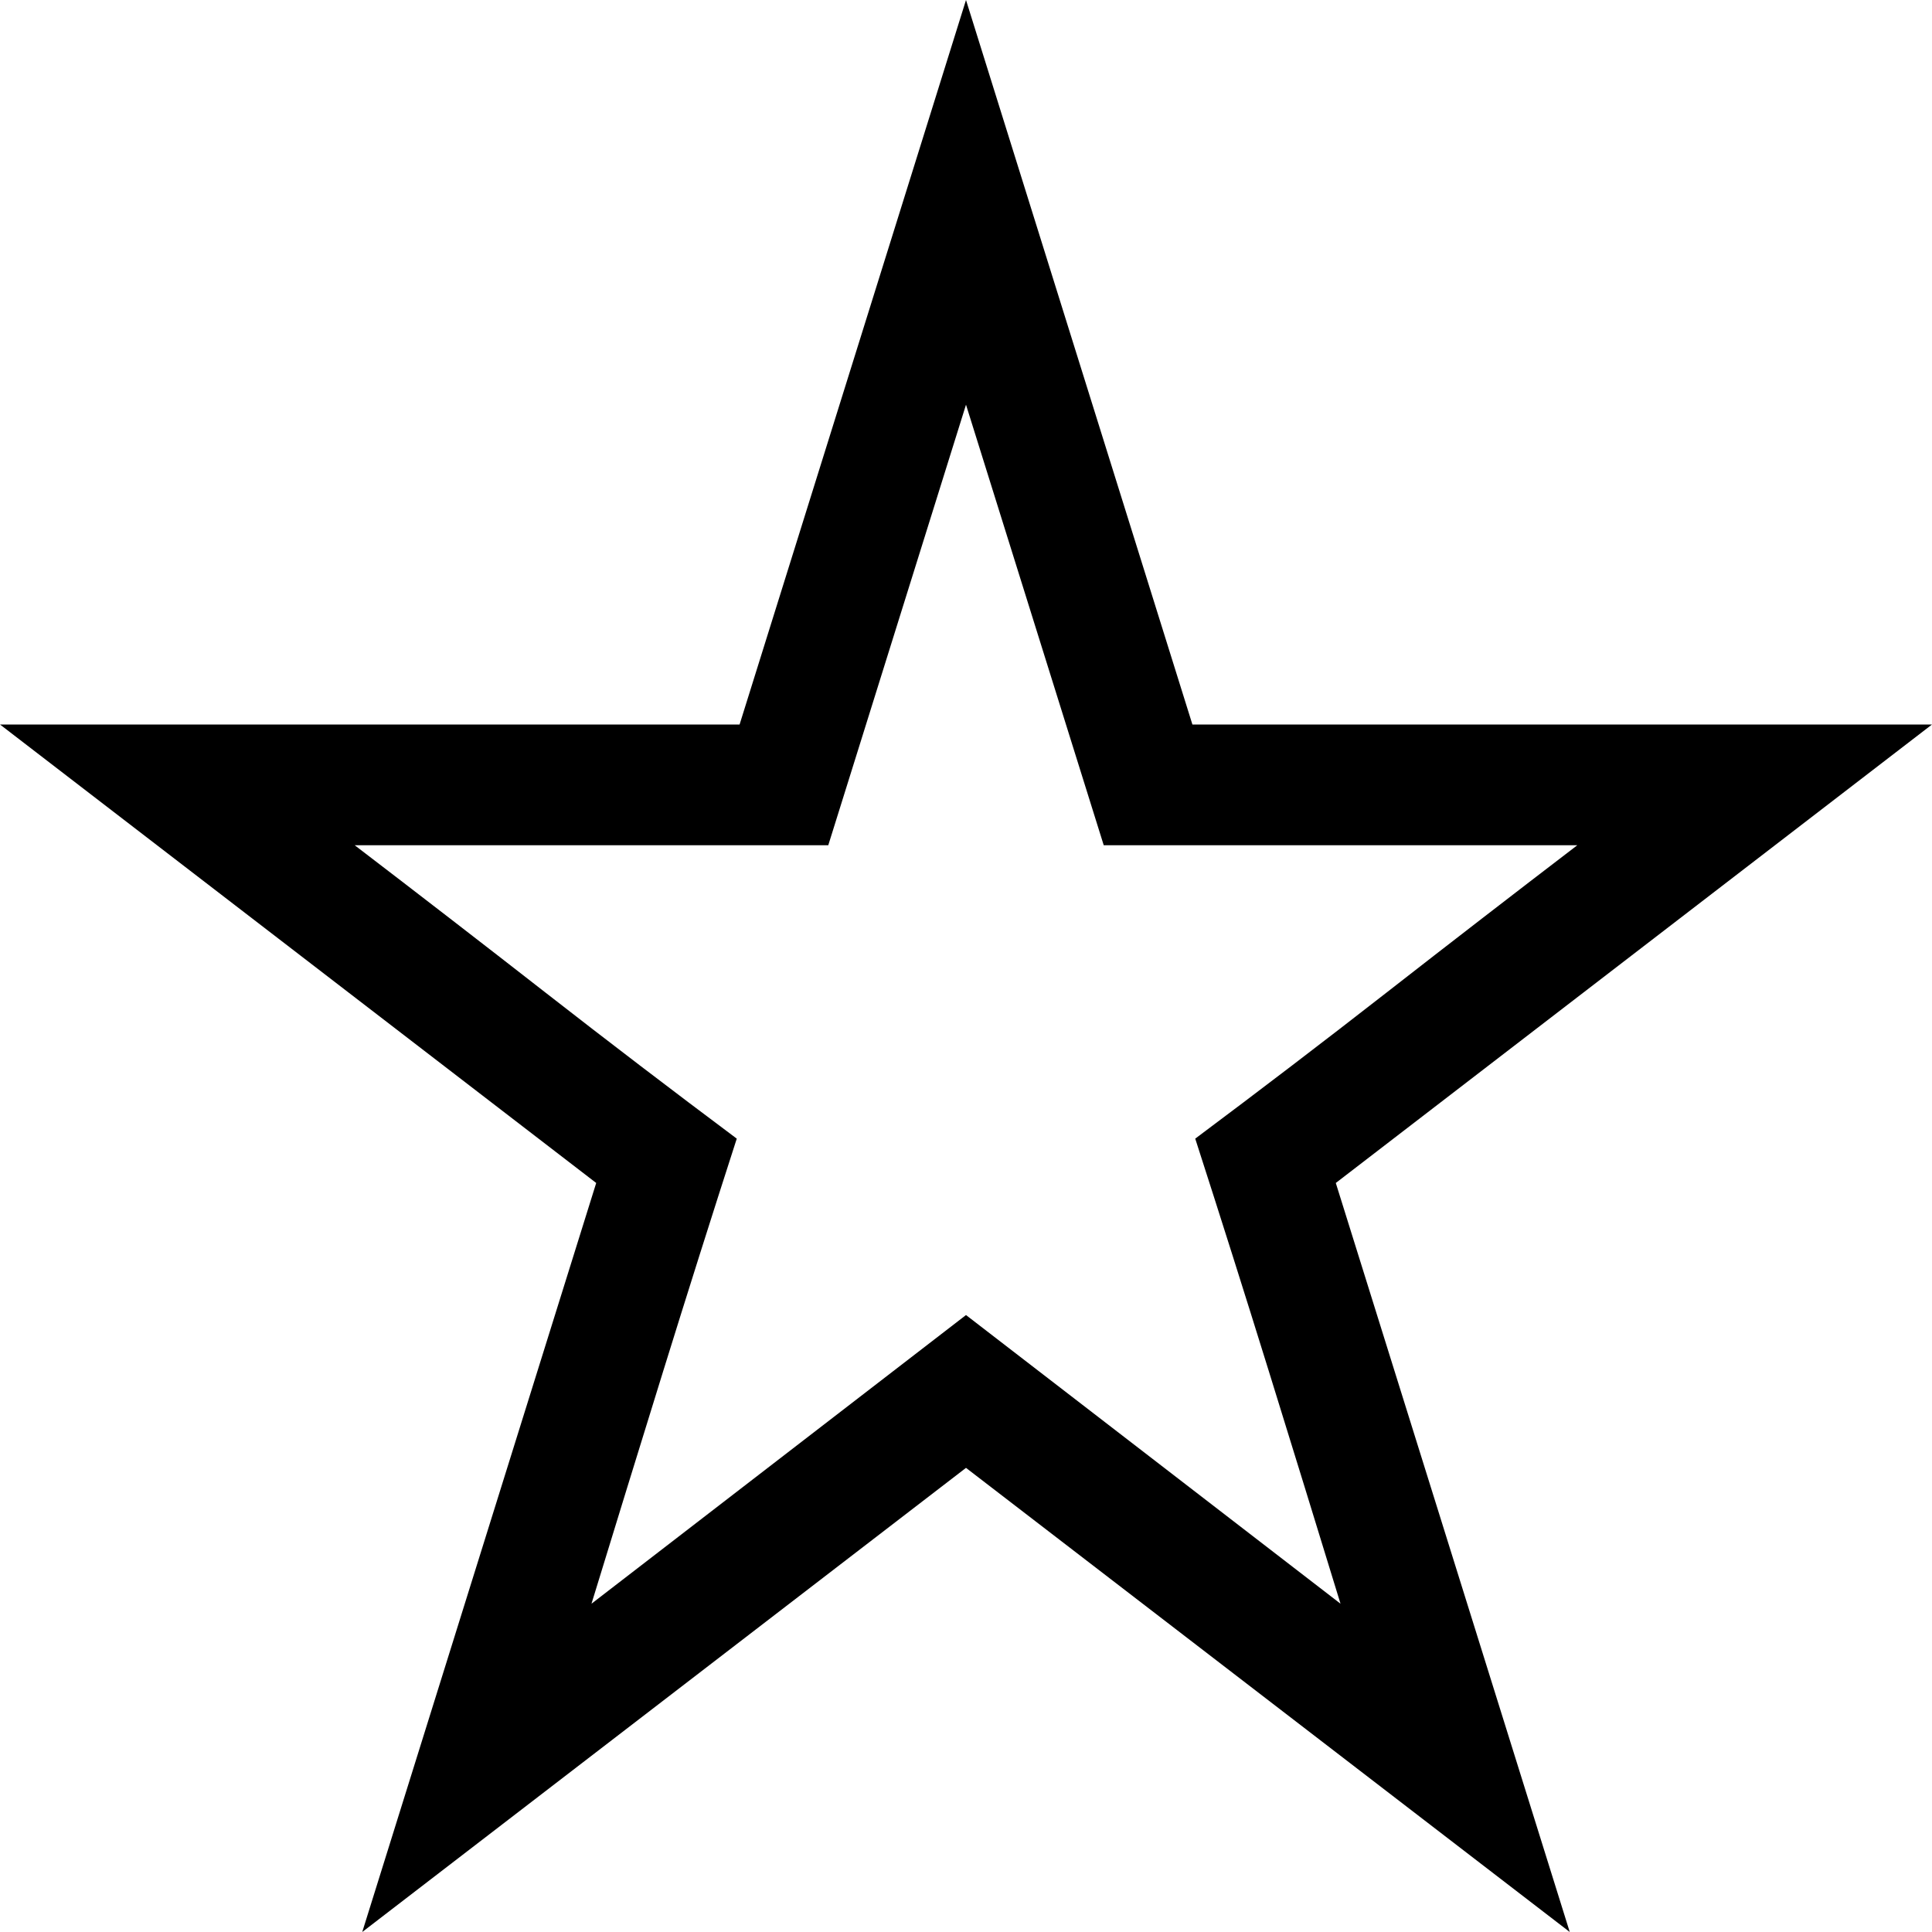<svg width="64" height="64" viewBox="0 0 1792 1792" xmlns="http://www.w3.org/2000/svg"><path d="M1239 1097.25L1456 1792l-560-430.5L336 1792l217-694.75L0 672h686L896 0l210 672h686zm4.375 390.25q-33.25-108.5-66.5-215.688t-68.25-215.687Q1198.75 988.75 1286.25 920.5T1463 784h-439.25L896 375.375 768.25 784H329q89.25 68.25 176.75 136.5t177.625 135.625q-35 108.5-68.25 215.688t-66.5 215.687L896 1219.75z"/></svg>